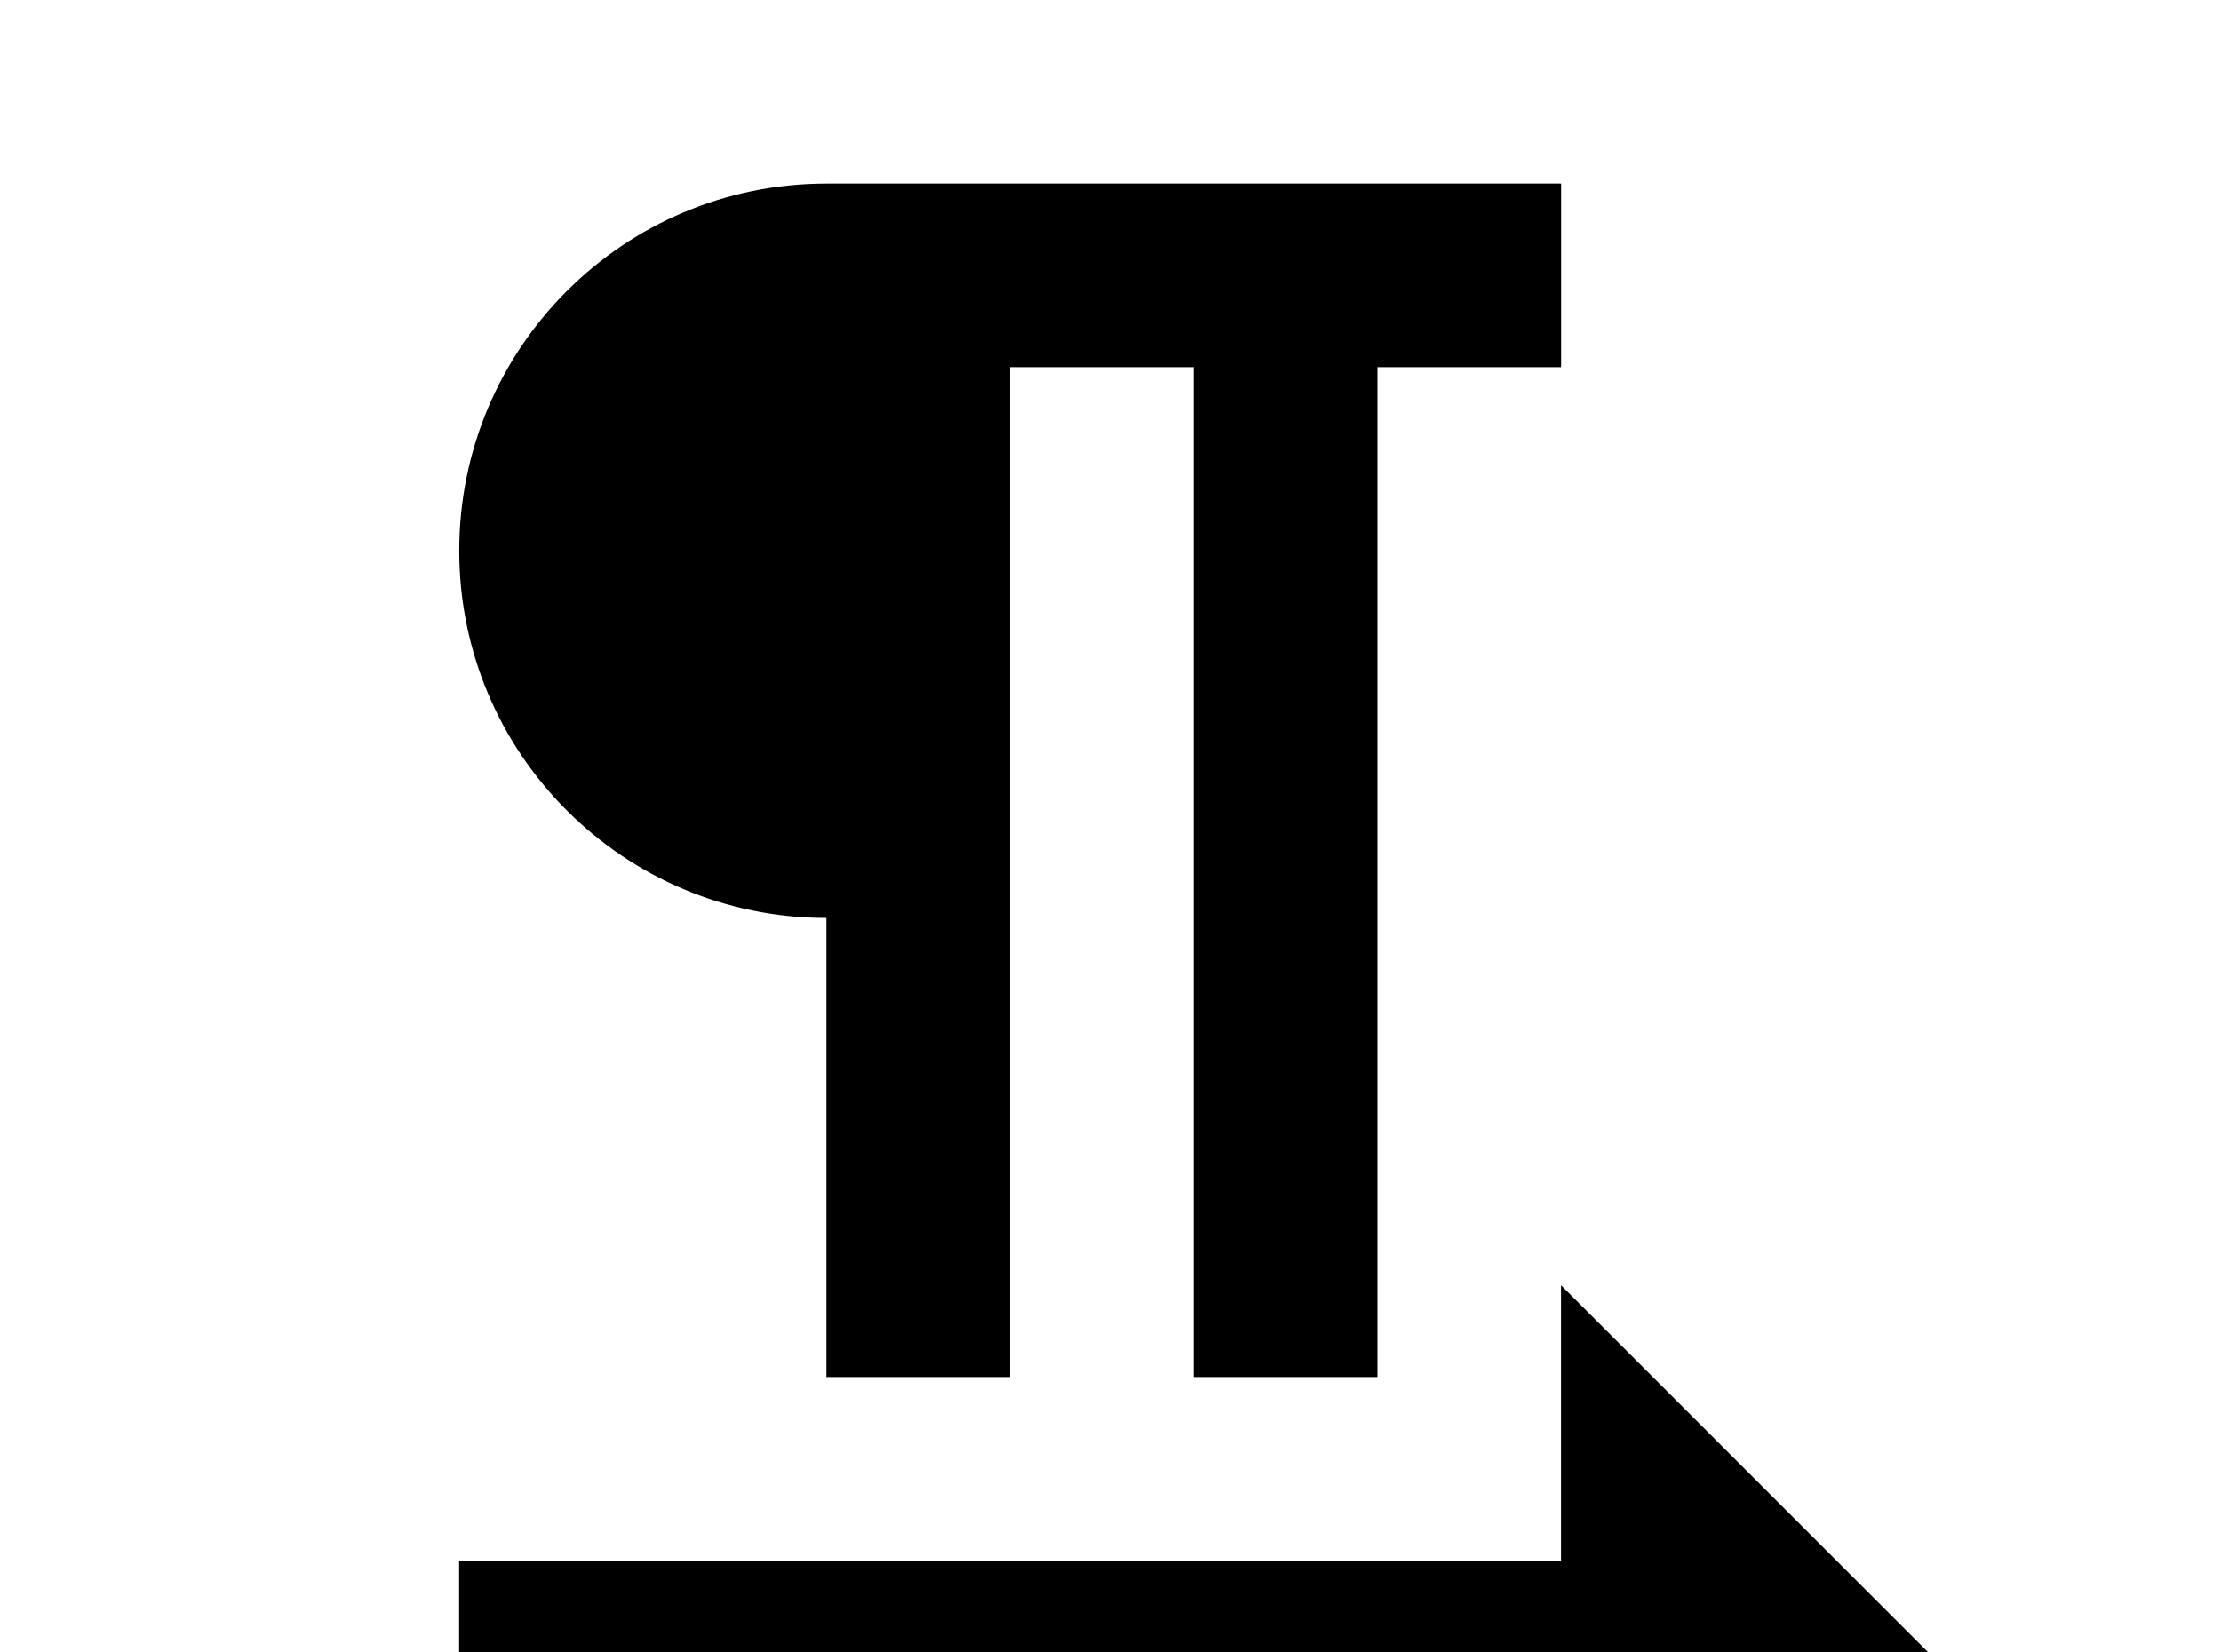<!-- Generated by IcoMoon.io -->
<svg version="1.1" xmlns="http://www.w3.org/2000/svg" width="43" height="32" viewBox="0 0 43 32">
<title>format-textdirection-l-to-r</title>
<path d="M37.333 32l-7.111-7.111v5.333h-21.333v3.556h21.333v5.333M16 17.778v8.889h3.556v-19.556h3.556v19.556h3.556v-19.556h3.556v-3.556h-14.222c-3.929 0-7.111 3.182-7.111 7.111s3.182 7.111 7.111 7.111z"></path>
</svg>
